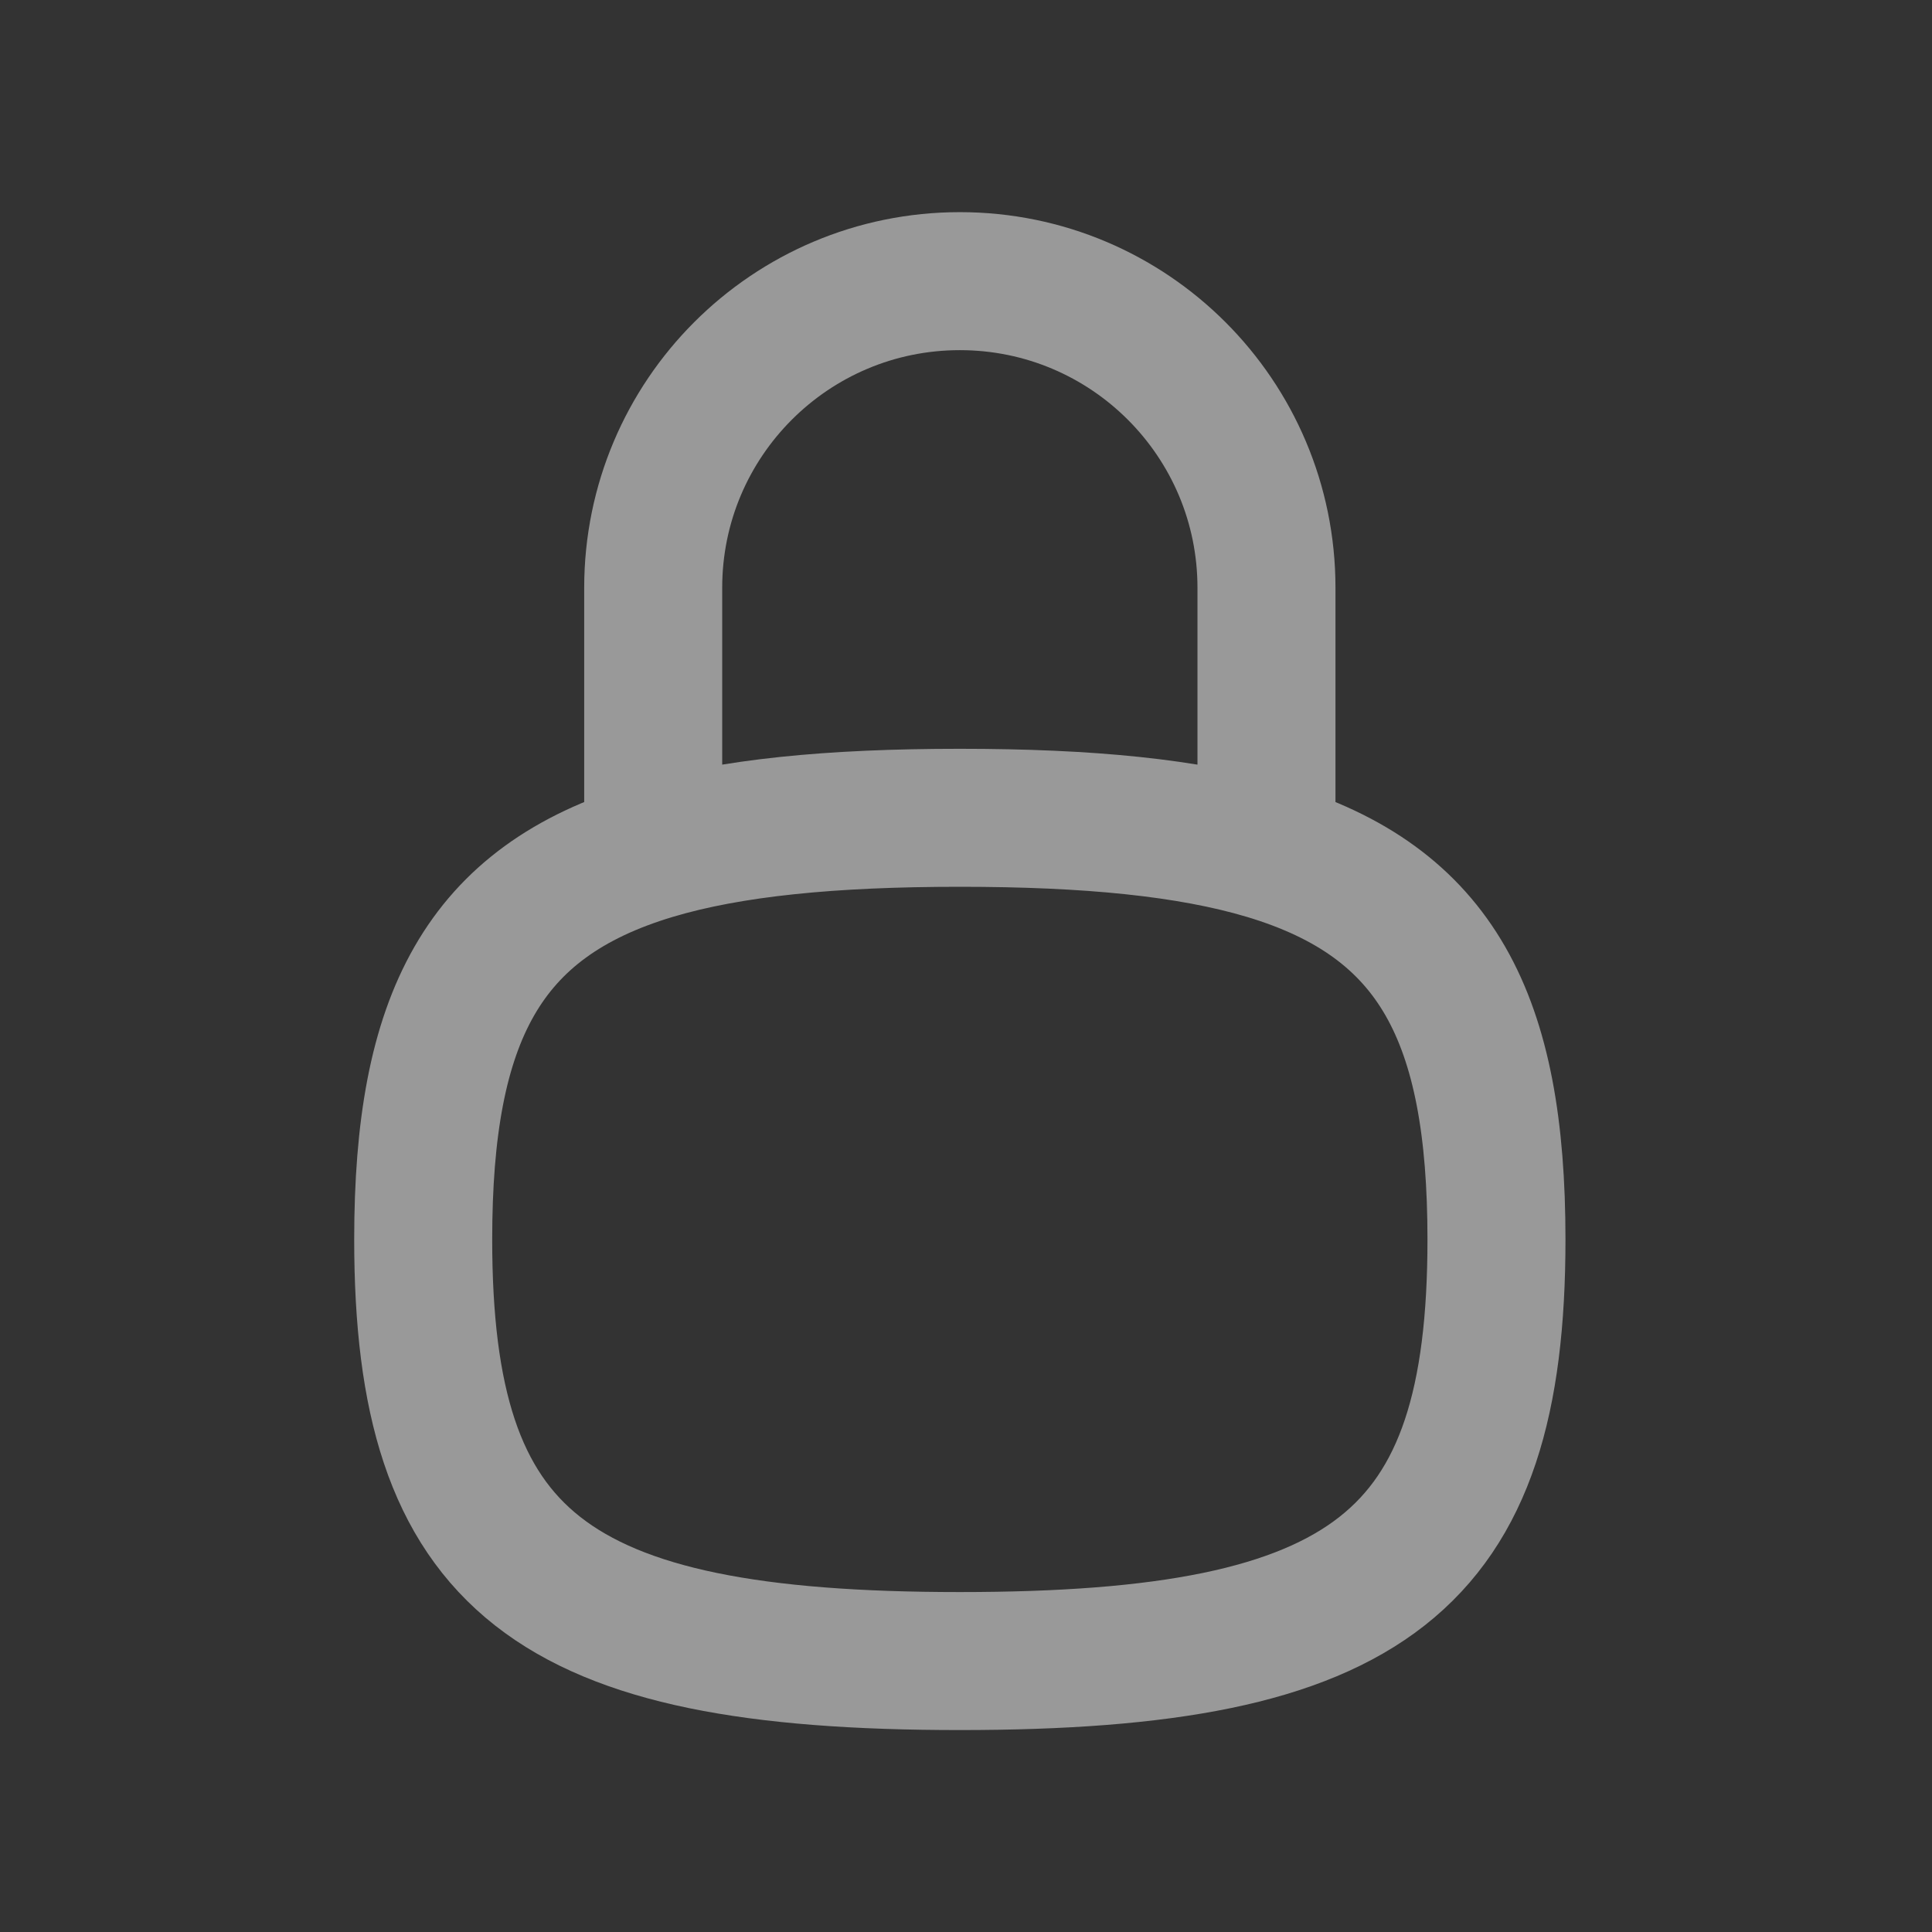 <svg width="21" height="21" viewBox="0 0 21 21" fill="none" xmlns="http://www.w3.org/2000/svg">
<rect x="0" y="0" width="21" height="21" fill="#333333" stroke="none"/>
<g opacity="0.5">
<path d="M13.766 9.247V6.389C13.766 4.548 12.274 3.056 10.433 3.056C8.592 3.056 7.1 4.548 7.1 6.389V9.247M13.766 9.247C12.922 8.995 11.829 8.889 10.433 8.889C9.037 8.889 7.943 8.995 7.1 9.247M13.766 9.247C15.618 9.802 16.266 11.064 16.266 13.472C16.266 16.977 14.894 18.055 10.433 18.055C5.972 18.055 4.6 16.977 4.6 13.472C4.6 11.064 5.247 9.802 7.1 9.247" stroke="white" stroke-width="1.5" stroke-linecap="round" stroke-linejoin="round"/>
</g>
</svg>
